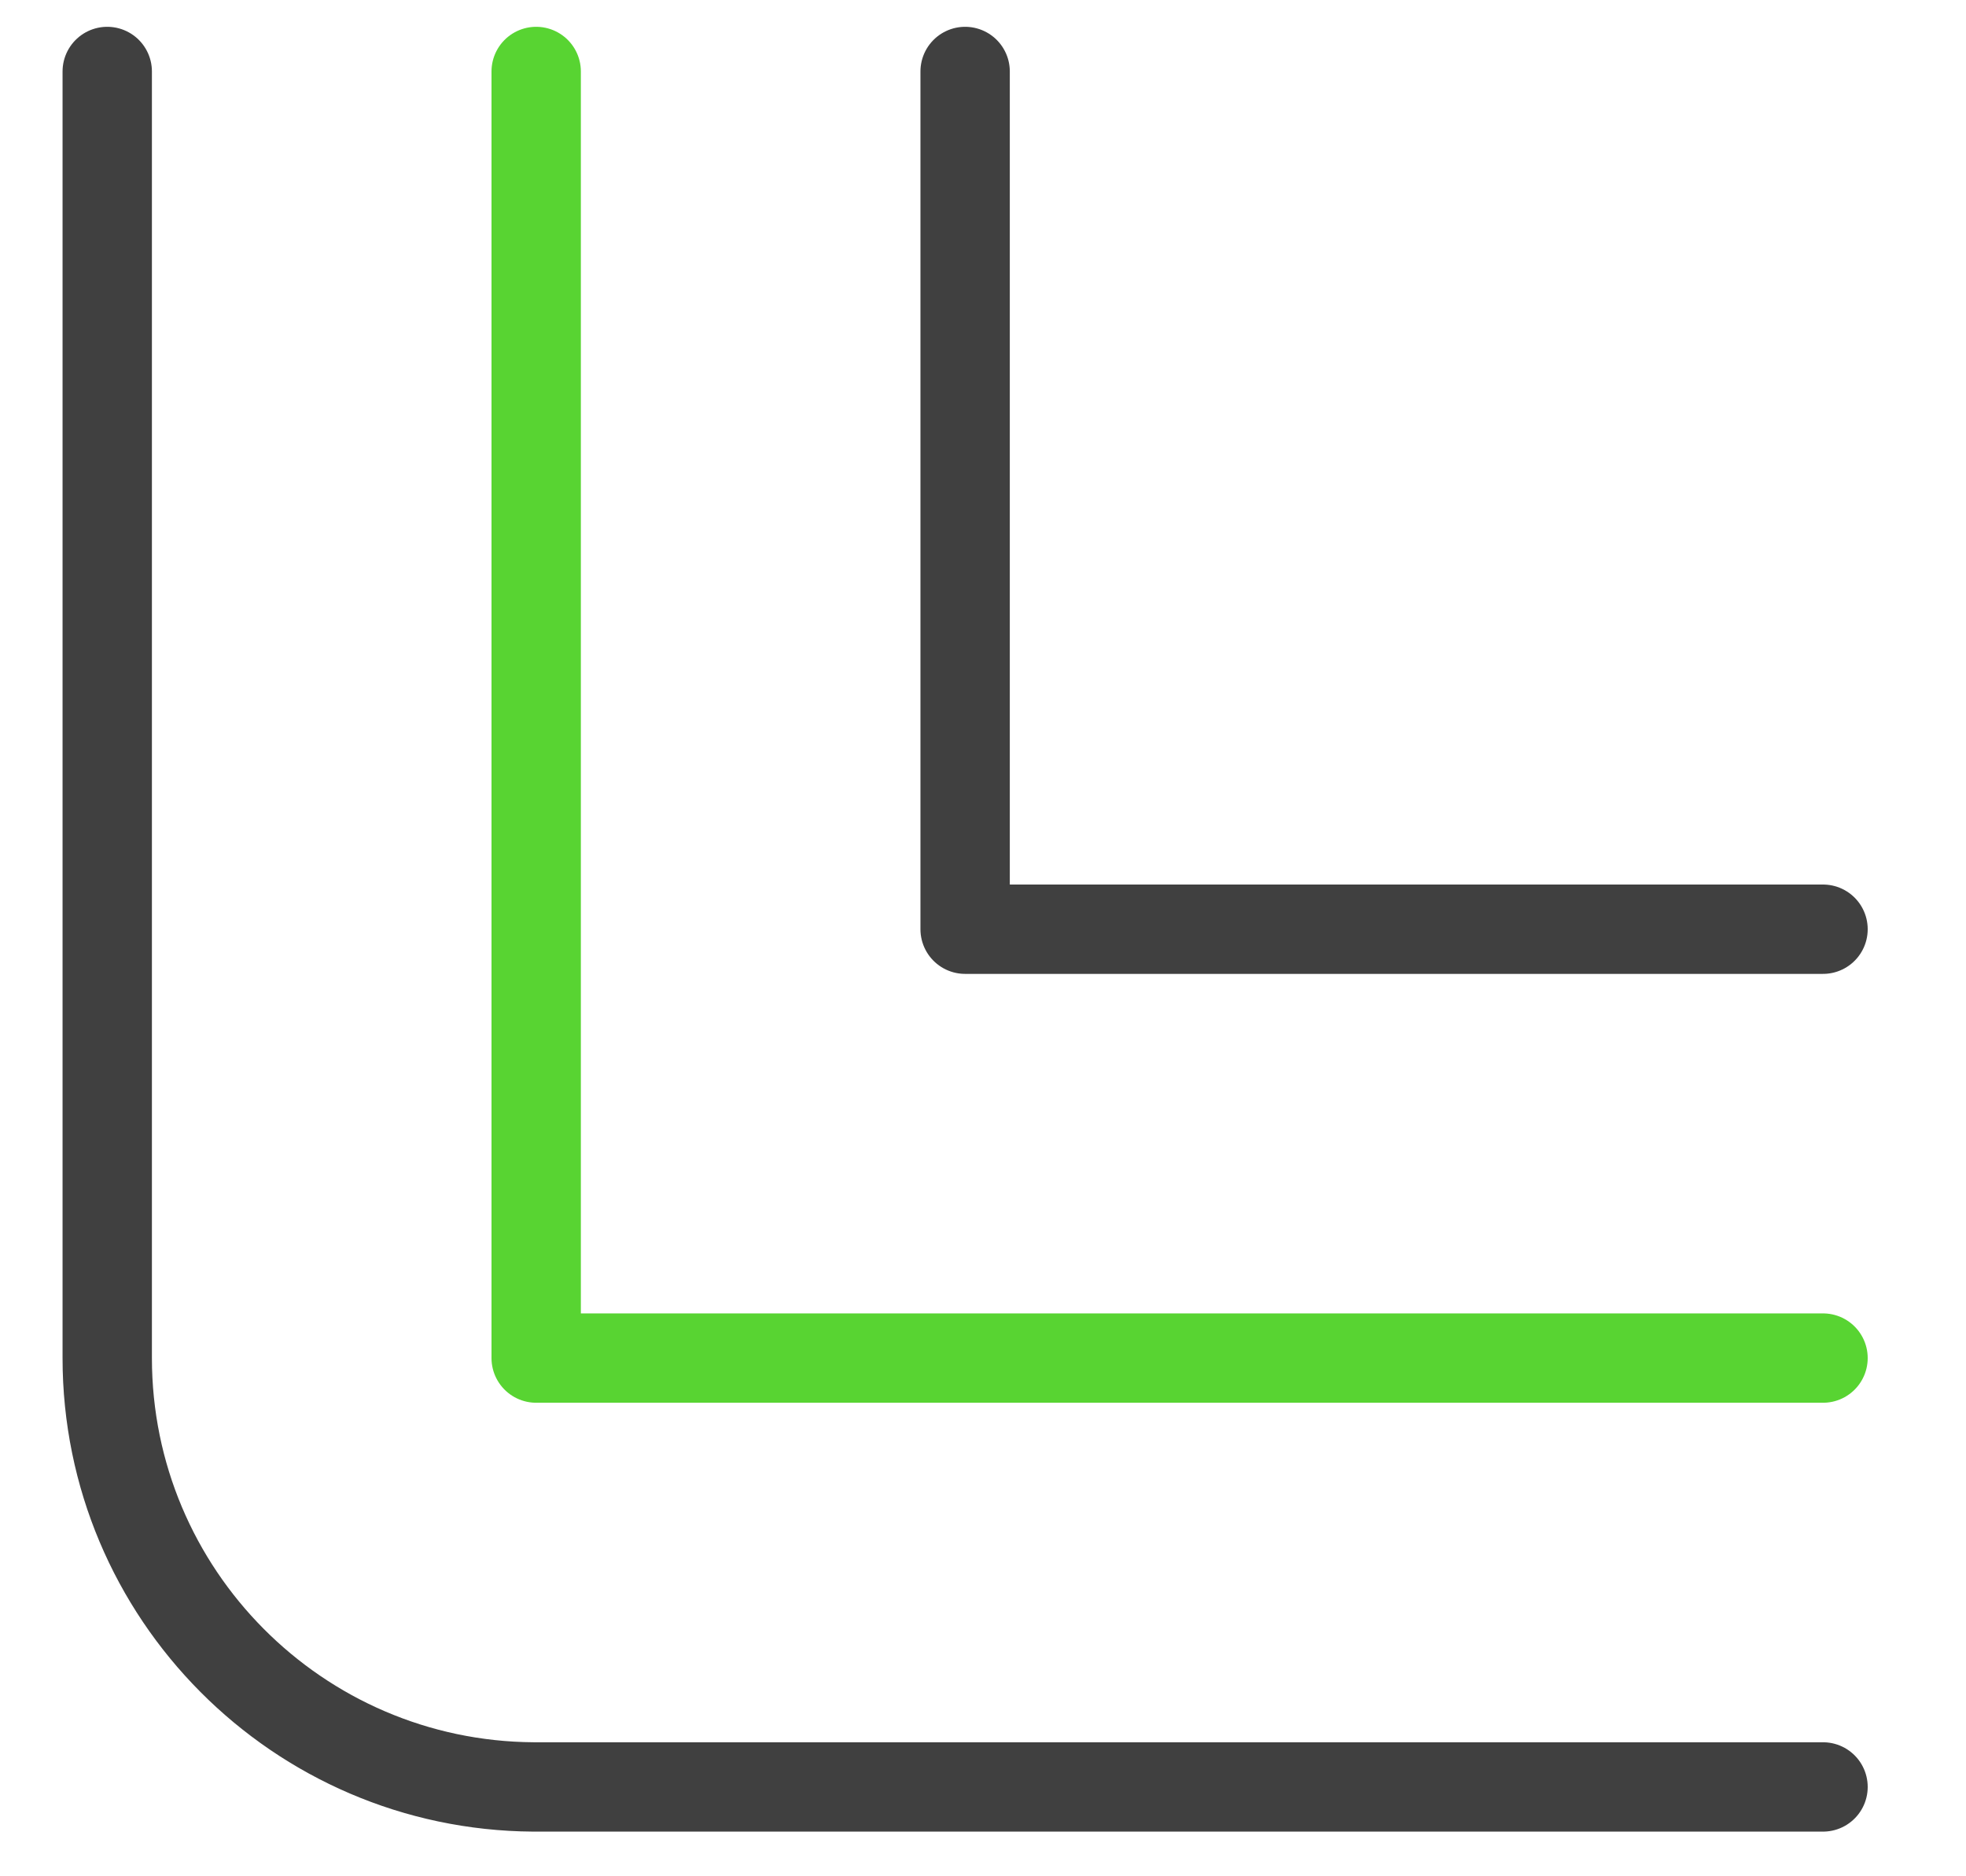 <?xml version="1.0" encoding="UTF-8" standalone="no"?><!DOCTYPE svg PUBLIC "-//W3C//DTD SVG 1.1//EN" "http://www.w3.org/Graphics/SVG/1.1/DTD/svg11.dtd"><svg width="100%" height="100%" viewBox="0 0 22 21" version="1.1" xmlns="http://www.w3.org/2000/svg" xmlns:xlink="http://www.w3.org/1999/xlink" xml:space="preserve" xmlns:serif="http://www.serif.com/" style="fill-rule:evenodd;clip-rule:evenodd;stroke-linecap:round;stroke-linejoin:round;stroke-miterlimit:1.5;"><g id="icon-corner-round"><path d="M10.8,0.8l0,9.6l9.6,0" style="fill:none;stroke:#404040;stroke-width:1px;"/><path d="M20.4,20l-14.4,0l-0.031,0c-2.635,-0.017 -4.769,-2.161 -4.769,-4.8l0,-14.4" style="fill:none;stroke:#404040;stroke-width:1px;"/><path d="M6,0.8l0,14.4l14.4,0" style="fill:none;stroke:#58d432;stroke-width:1px;"/></g></svg>